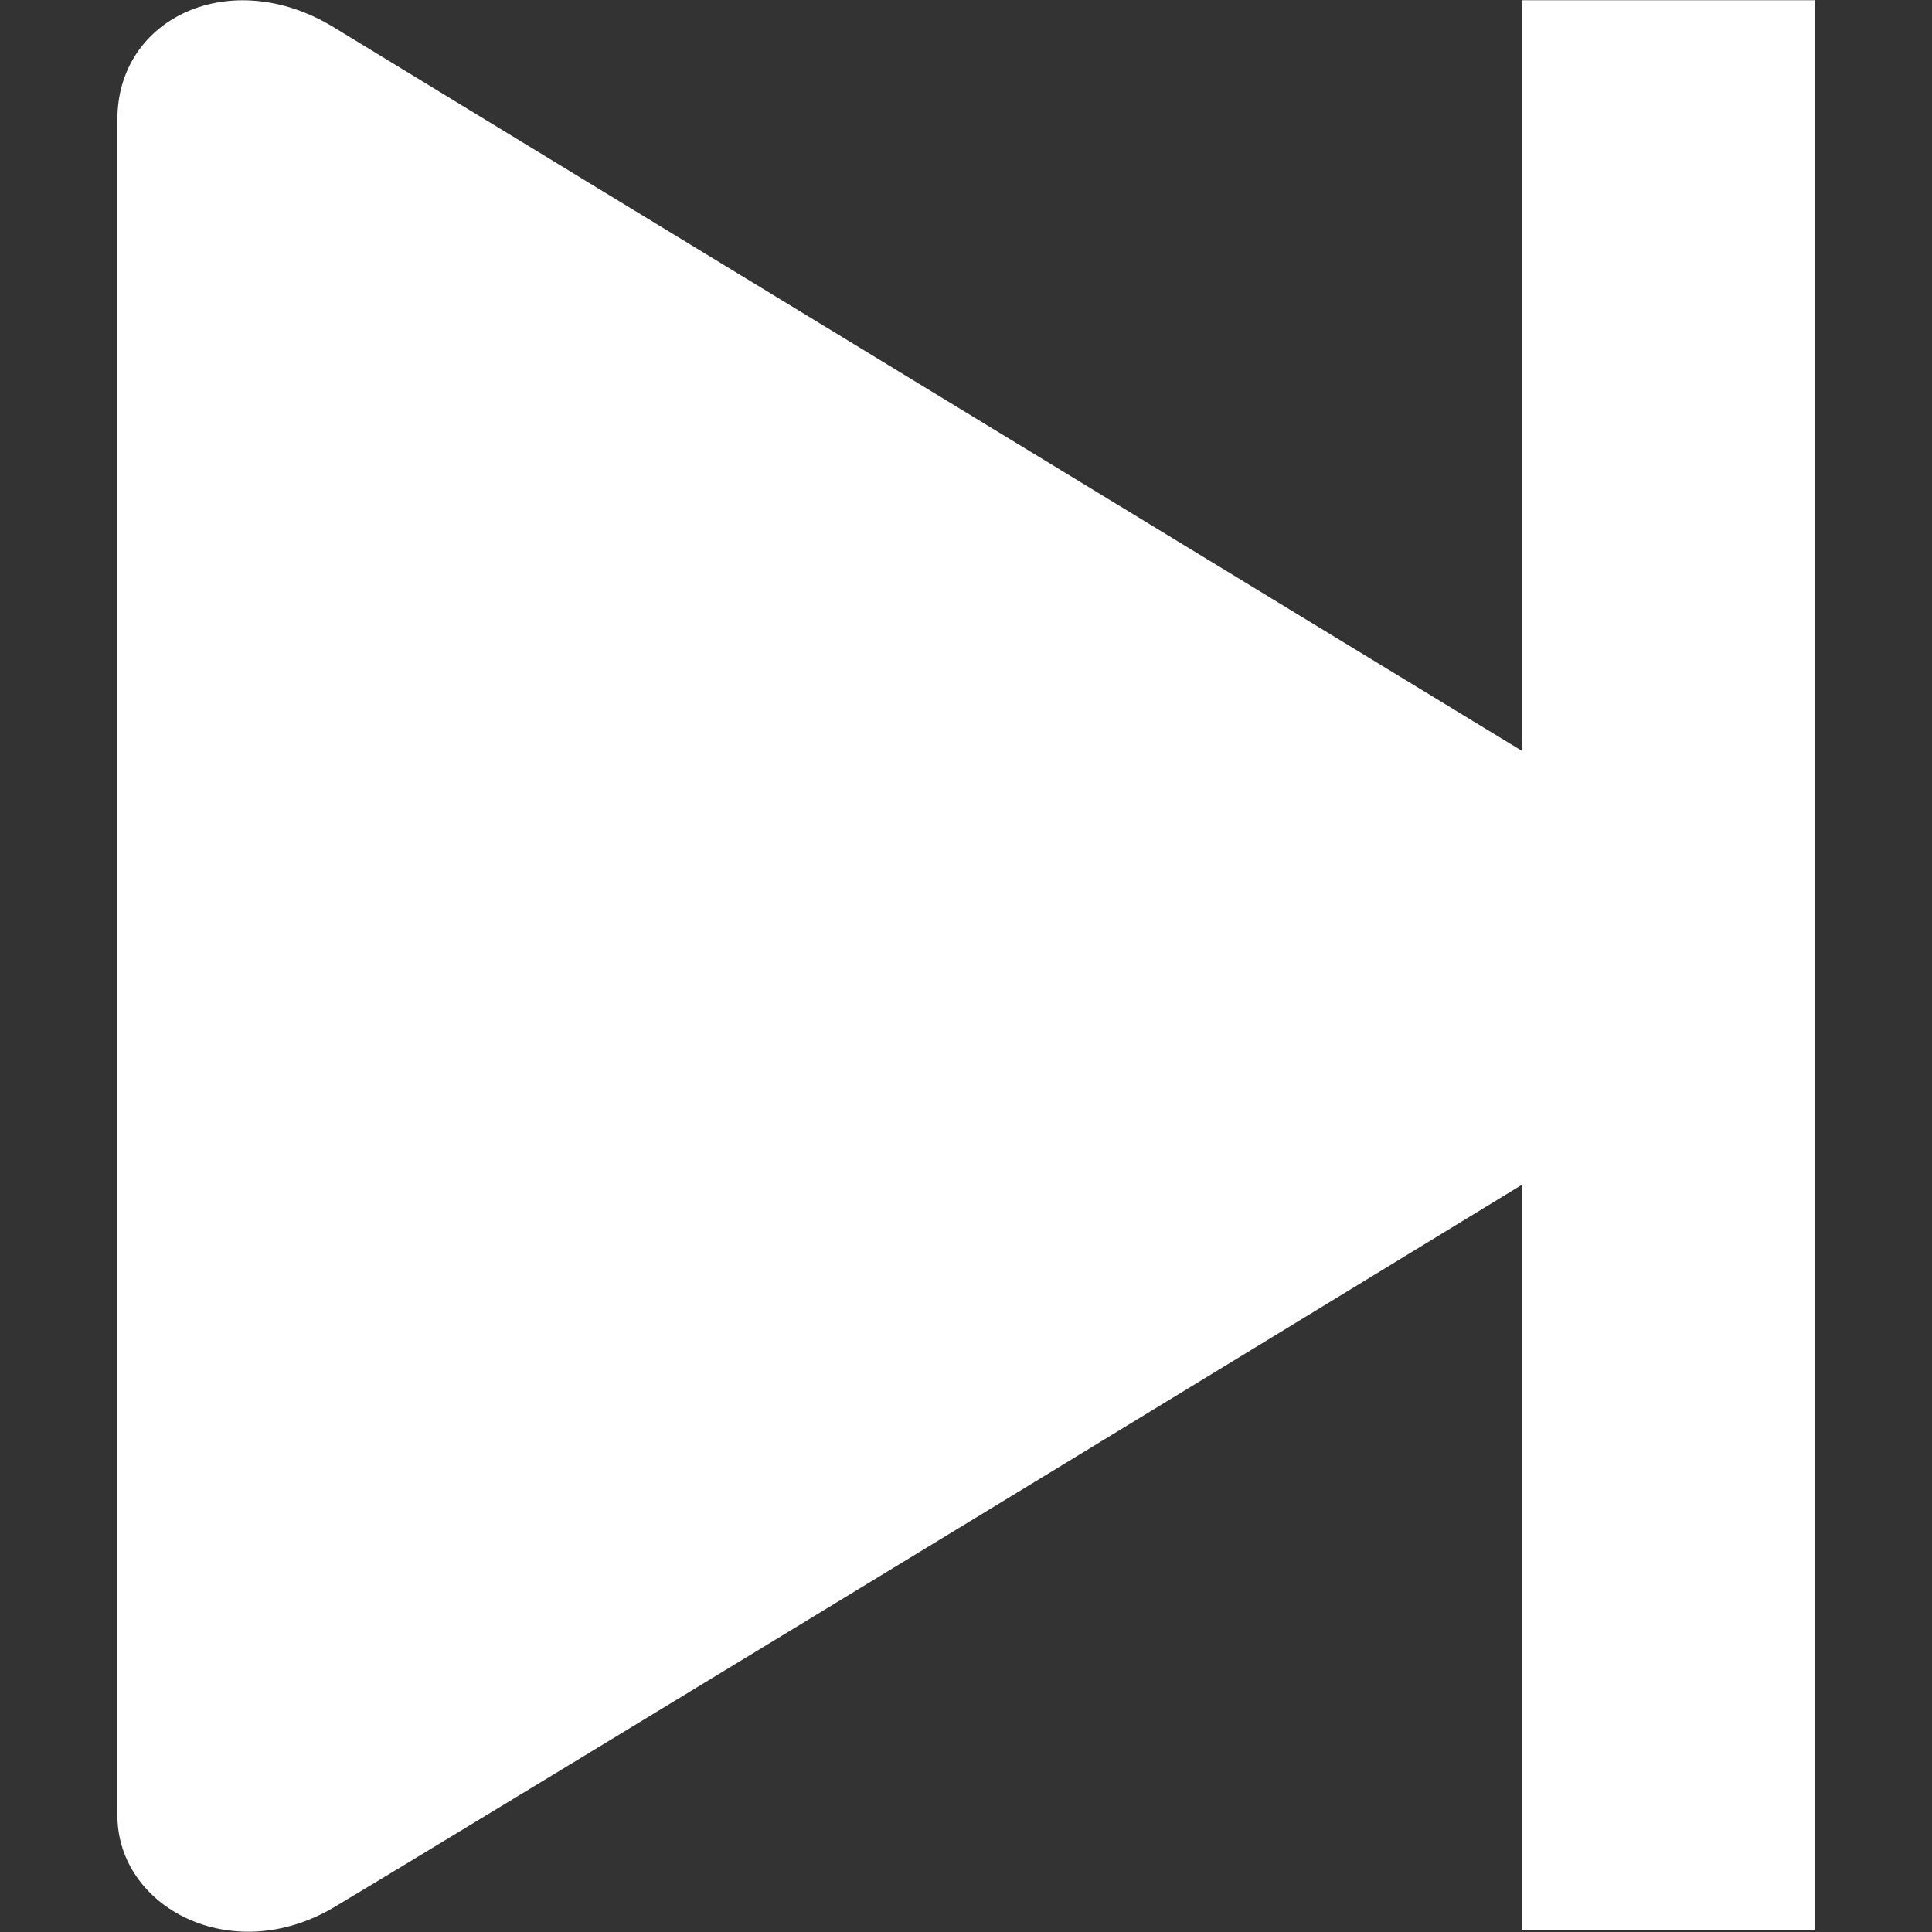 <?xml version="1.0" encoding="utf-8"?>
<!-- Generator: Adobe Illustrator 18.0.0, SVG Export Plug-In . SVG Version: 6.00 Build 0)  -->
<!DOCTYPE svg PUBLIC "-//W3C//DTD SVG 1.1 Tiny//EN" "http://www.w3.org/Graphics/SVG/1.1/DTD/svg11-tiny.dtd">
<svg version="1.1" baseProfile="tiny" id="Layer_1" xmlns="http://www.w3.org/2000/svg" xmlns:xlink="http://www.w3.org/1999/xlink"
	 x="0px" y="0px" viewBox="0 0 1728 1728" xml:space="preserve">
<rect x="0" y="0" width="1728" height="1728" fill="#333333" stroke="none"/>
<g id="bkg" display="none">
	<rect y="4.3" display="inline" width="1728" height="1723.7"/>
</g>
<g id="draw" display="none">
	<g display="inline">
		<g>
			<path fill="#656970" d="M0,1304.6V1728h423.4L1460.2,691.2l-423.4-427.7L0,1304.6z M108,1620v-267.8L371.5,1620H108z
				 M1594.1,129.6C1442.9-21.6,1300.3,0,1300.3,0l-129.6,133.9l423.4,423.4L1728,423.4C1728,423.4,1745.3,280.8,1594.1,129.6z"/>
		</g>
	</g>
</g>
<g id="drawActive" display="none">
	<g display="inline">
		<g>
			<path fill="#FFFFFF" d="M0,1304.6V1728h423.4L1460.2,691.2l-423.4-427.7L0,1304.6z M108,1620v-267.8L371.5,1620H108z
				 M1594.1,129.6C1442.9-21.6,1300.3,0,1300.3,0l-129.6,133.9l423.4,423.4L1728,423.4C1728,423.4,1745.3,280.8,1594.1,129.6z"/>
		</g>
	</g>
</g>
<g id="erase" display="none">
	<g display="inline">
		<g>
			<path fill="#656970" d="M1624.3,596.2L1080,30.2c-38.9-38.9-99.4-38.9-133.9,0l-920.2,959c-38.9,38.9-38.9,103.7,0,142.6
				l544.3,565.9c38.9,38.9,99.4,38.9,133.9,0l915.8-959C1663.2,699.8,1663.2,635,1624.3,596.2z M743,1589.8L129.6,950.4l69.1-69.1
				l613.4,639.4L743,1589.8z M1291.7,1633c-38.9,0-38.9-77.8-99.4-47.5c-56.2,30.2-60.5,142.6-60.5,142.6h224.6
				C1360.8,1728,1343.5,1633,1291.7,1633z M1697.8,1684.8c-38.9-13-64.8-51.8-108-34.6c-38.9,13-34.6,77.8-34.6,77.8H1728
				C1728,1728,1728,1697.8,1697.8,1684.8z M928.8,1693.4c17.3-4.3-21.6,34.6-21.6,34.6h90.7c0,0,4.3-34.6-13-47.5
				C972,1667.5,911.5,1693.4,928.8,1693.4z"/>
		</g>
	</g>
</g>
<g id="eraseActive" display="none">
	<g display="inline">
		<g>
			<path fill="#FFFFFF" d="M1624.3,596.2L1080,30.2c-38.9-38.9-99.4-38.9-133.9,0l-920.2,959c-38.9,38.9-38.9,103.7,0,142.6
				l544.3,565.9c38.9,38.9,99.4,38.9,133.9,0l915.8-959C1663.2,699.8,1663.2,635,1624.3,596.2z M743,1589.8L129.6,950.4l69.1-69.1
				l613.4,639.4L743,1589.8z M1697.8,1684.8c-38.9-13-64.8-51.8-108-34.6c-38.9,13-34.6,77.8-34.6,77.8H1728
				C1728,1728,1728,1697.8,1697.8,1684.8z M1291.7,1633c-38.9,0-38.9-77.8-99.4-47.5c-56.2,30.2-60.5,142.6-60.5,142.6h224.6
				C1360.8,1728,1343.5,1633,1291.7,1633z M928.8,1693.4c17.3-4.3-21.6,34.6-21.6,34.6h90.7c0,0,4.3-34.6-13-47.5
				C972,1667.5,911.5,1693.4,928.8,1693.4z"/>
		</g>
	</g>
</g>
<g id="clear" display="none">
	<path display="inline" fill="#656970" d="M864,1728C388.8,1728,0,1339.2,0,864S388.8,0,864,0s864,388.8,864,864
		S1339.2,1728,864,1728z M1339.2,561.6l-185.8-185.8L859.7,669.6L561.6,375.8L375.8,561.6l298.1,298.1l-293.8,293.8l181.4,185.8
		l293.8-293.8l298.1,298.1l185.8-185.8l-298.1-298.1L1339.2,561.6z"/>
</g>
<g id="clearActive" display="none">
	<path display="inline" fill="#FFFFFF" d="M864,1728C388.8,1728,0,1339.2,0,864S388.8,0,864,0s864,388.8,864,864
		S1339.2,1728,864,1728z M1339.2,561.6l-185.8-185.8L859.7,669.6L561.6,375.8L375.8,561.6l298.1,298.1l-293.8,293.8l181.4,185.8
		l293.8-293.8l298.1,298.1l185.8-185.8l-298.1-298.1L1339.2,561.6z"/>
</g>
<g id="square" display="none">
	<rect display="inline" fill="#656970" width="1728" height="1728"/>
</g>
<g id="squareActive" display="none">
	<rect display="inline" fill="#FFFFFF" width="1728" height="1728"/>
</g>
<g id="circle" display="none">
	<path display="inline" fill="#656970" d="M864,1728C388.8,1728,0,1339.2,0,864S388.8,0,864,0s864,388.8,864,864
		S1339.2,1728,864,1728z"/>
</g>
<g id="circleActive" display="none">
	<path display="inline" fill="#FFFFFF" d="M864,1728C388.8,1728,0,1339.2,0,864S388.8,0,864,0s864,388.8,864,864
		S1339.2,1728,864,1728z"/>
</g>
<g id="show" display="none">
	<g display="inline">
		<g>
			<path fill="#FFFFFF" d="M648,1581.1c0,25.9,21.6,43.2,43.2,43.2h345.6c25.9,0,43.2-21.6,43.2-43.2v-237.6H648V1581.1z M864,4.3
				c-285.1,0-514.1,207.4-514.1,496.8c0,108,90.7,246.2,125.3,328.3c47.5,112.3,125.3,298.1,133.9,358.6
				c17.3,112.3,82.1,125.3,112.3,125.3h285.1c21.6,0,95-13,112.3-125.3c8.6-60.5,82.1-250.6,133.9-358.6
				c43.2-86.4,129.6-224.6,129.6-332.6C1378.1,211.7,1149.1,4.3,864,4.3z M864,1723.7c60.5,0,108-34.6,108-77.8H751.7
				C756,1689.1,803.5,1723.7,864,1723.7z"/>
		</g>
	</g>
</g>
<g id="hide" display="none">
	<g display="inline">
		<g>
			<path fill="#656970" d="M648,1581.1c0,25.9,21.6,43.2,43.2,43.2h345.6c25.9,0,43.2-21.6,43.2-43.2v-237.6H648V1581.1z M864,4.3
				c-285.1,0-514.1,207.4-514.1,496.8c0,108,90.7,246.2,125.3,328.3c47.5,112.3,125.3,298.1,133.9,358.6
				c17.3,112.3,82.1,125.3,112.3,125.3c69.1,0,207.4,0,285.1,0c21.6,0,95-13,112.3-125.3c8.6-60.5,82.1-250.6,133.9-358.6
				c43.2-86.4,129.6-224.6,129.6-332.6C1378.1,211.7,1149.1,4.3,864,4.3z M1192.3,812.2c-43.2,95-121,272.2-129.6,324
				c-13,99.4-43.2,112.3-64.8,112.3c-64.8,0-203,0-263.5,0c-25.9,0-60.5-13-69.1-112.3c-8.6-56.2-90.7-224.6-129.6-324
				c-34.6-77.8-121-229-121-293.8c0-267.8,203-445,449.3-445s449.3,172.8,449.3,440.6C1313.3,583.2,1226.9,734.4,1192.3,812.2z
				 M864,1723.7c60.5,0,108-34.6,108-77.8c-43.2,0-181.4,0-220.3,0C756,1689.1,803.5,1723.7,864,1723.7z"/>
		</g>
	</g>
</g>
<g id="playActive" display="none">
	<g display="inline">
		<path fill="none" d="M864,0C388.8,0,0,388.8,0,864s388.8,864,864,864s864-388.8,864-864S1339.2,0,864,0z M1252.8,902.9
			l-583.2,358.6c-17.3,17.3-90.7,0-90.7-38.9s0-673.9,0-717.1s73.4-56.2,90.7-38.9l583.2,358.6
			C1270.1,846.7,1270.1,881.3,1252.8,902.9z"/>
	</g>
</g>
<path fill="#FFFFFF" d="M1544.2,947.4c-56,35.7-1153.8,704.2-1245.5,758.5c-91.7,54.3-193.7,0-193.7-82.2v-1517
	c0-91.4,102.1-138.3,193.7-82.2S1491.5,750.8,1544.2,783S1600.3,911.8,1544.2,947.4z"/>
<rect x="1361" y="0.2" fill="#FFFFFF" width="262" height="1725.8"/>
</svg>
